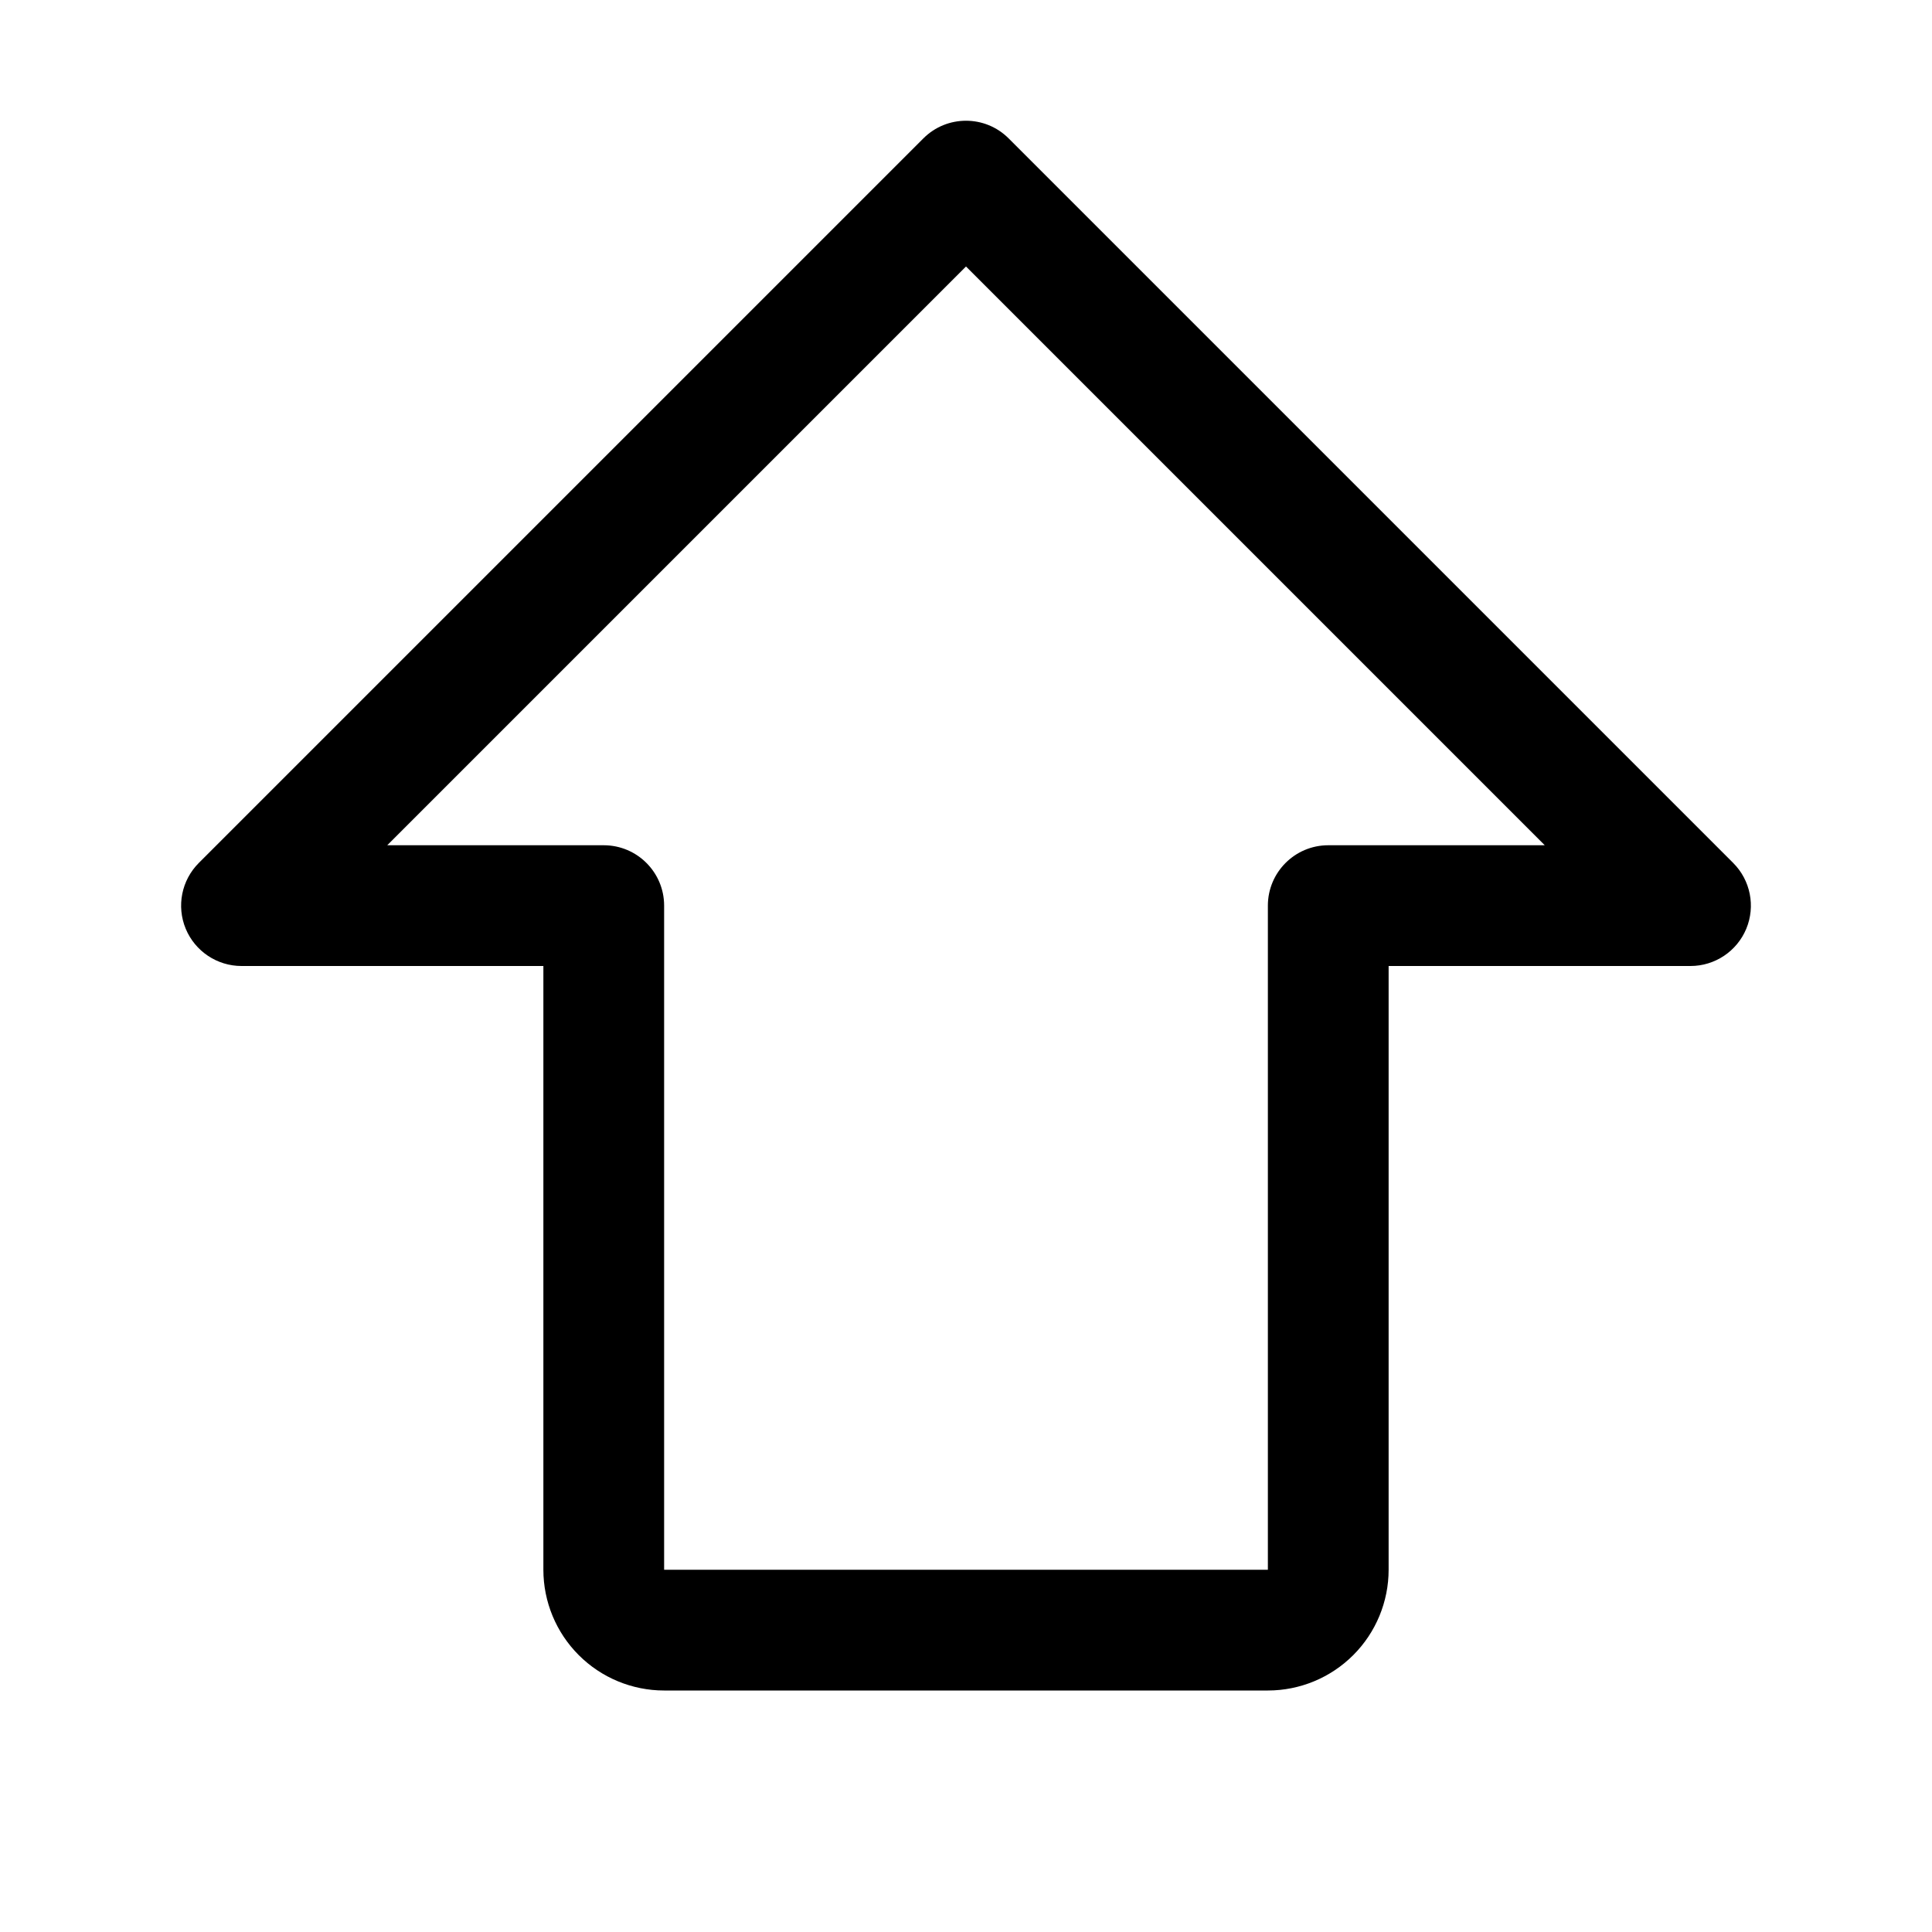 <svg xmlns="http://www.w3.org/2000/svg" width="32" height="32" fill="none" viewBox="0 0 32 32"><path fill="#000" fill-rule="evenodd" d="M15.293 2.293C15.683 1.902 16.317 1.902 16.707 2.293L28.707 14.293C28.993 14.579 29.079 15.009 28.924 15.383C28.769 15.756 28.404 16 28 16H23V26C23 26.53 22.789 27.039 22.414 27.414C22.039 27.789 21.53 28 21 28H11C10.47 28 9.961 27.789 9.586 27.414C9.211 27.039 9 26.53 9 26V16H4C3.596 16 3.231 15.756 3.076 15.383C2.921 15.009 3.007 14.579 3.293 14.293L15.293 2.293ZM6.414 14H10C10.552 14 11 14.448 11 15V26H21V15C21 14.448 21.448 14 22 14H25.586L16 4.414L6.414 14Z" clip-rule="evenodd"/></svg>